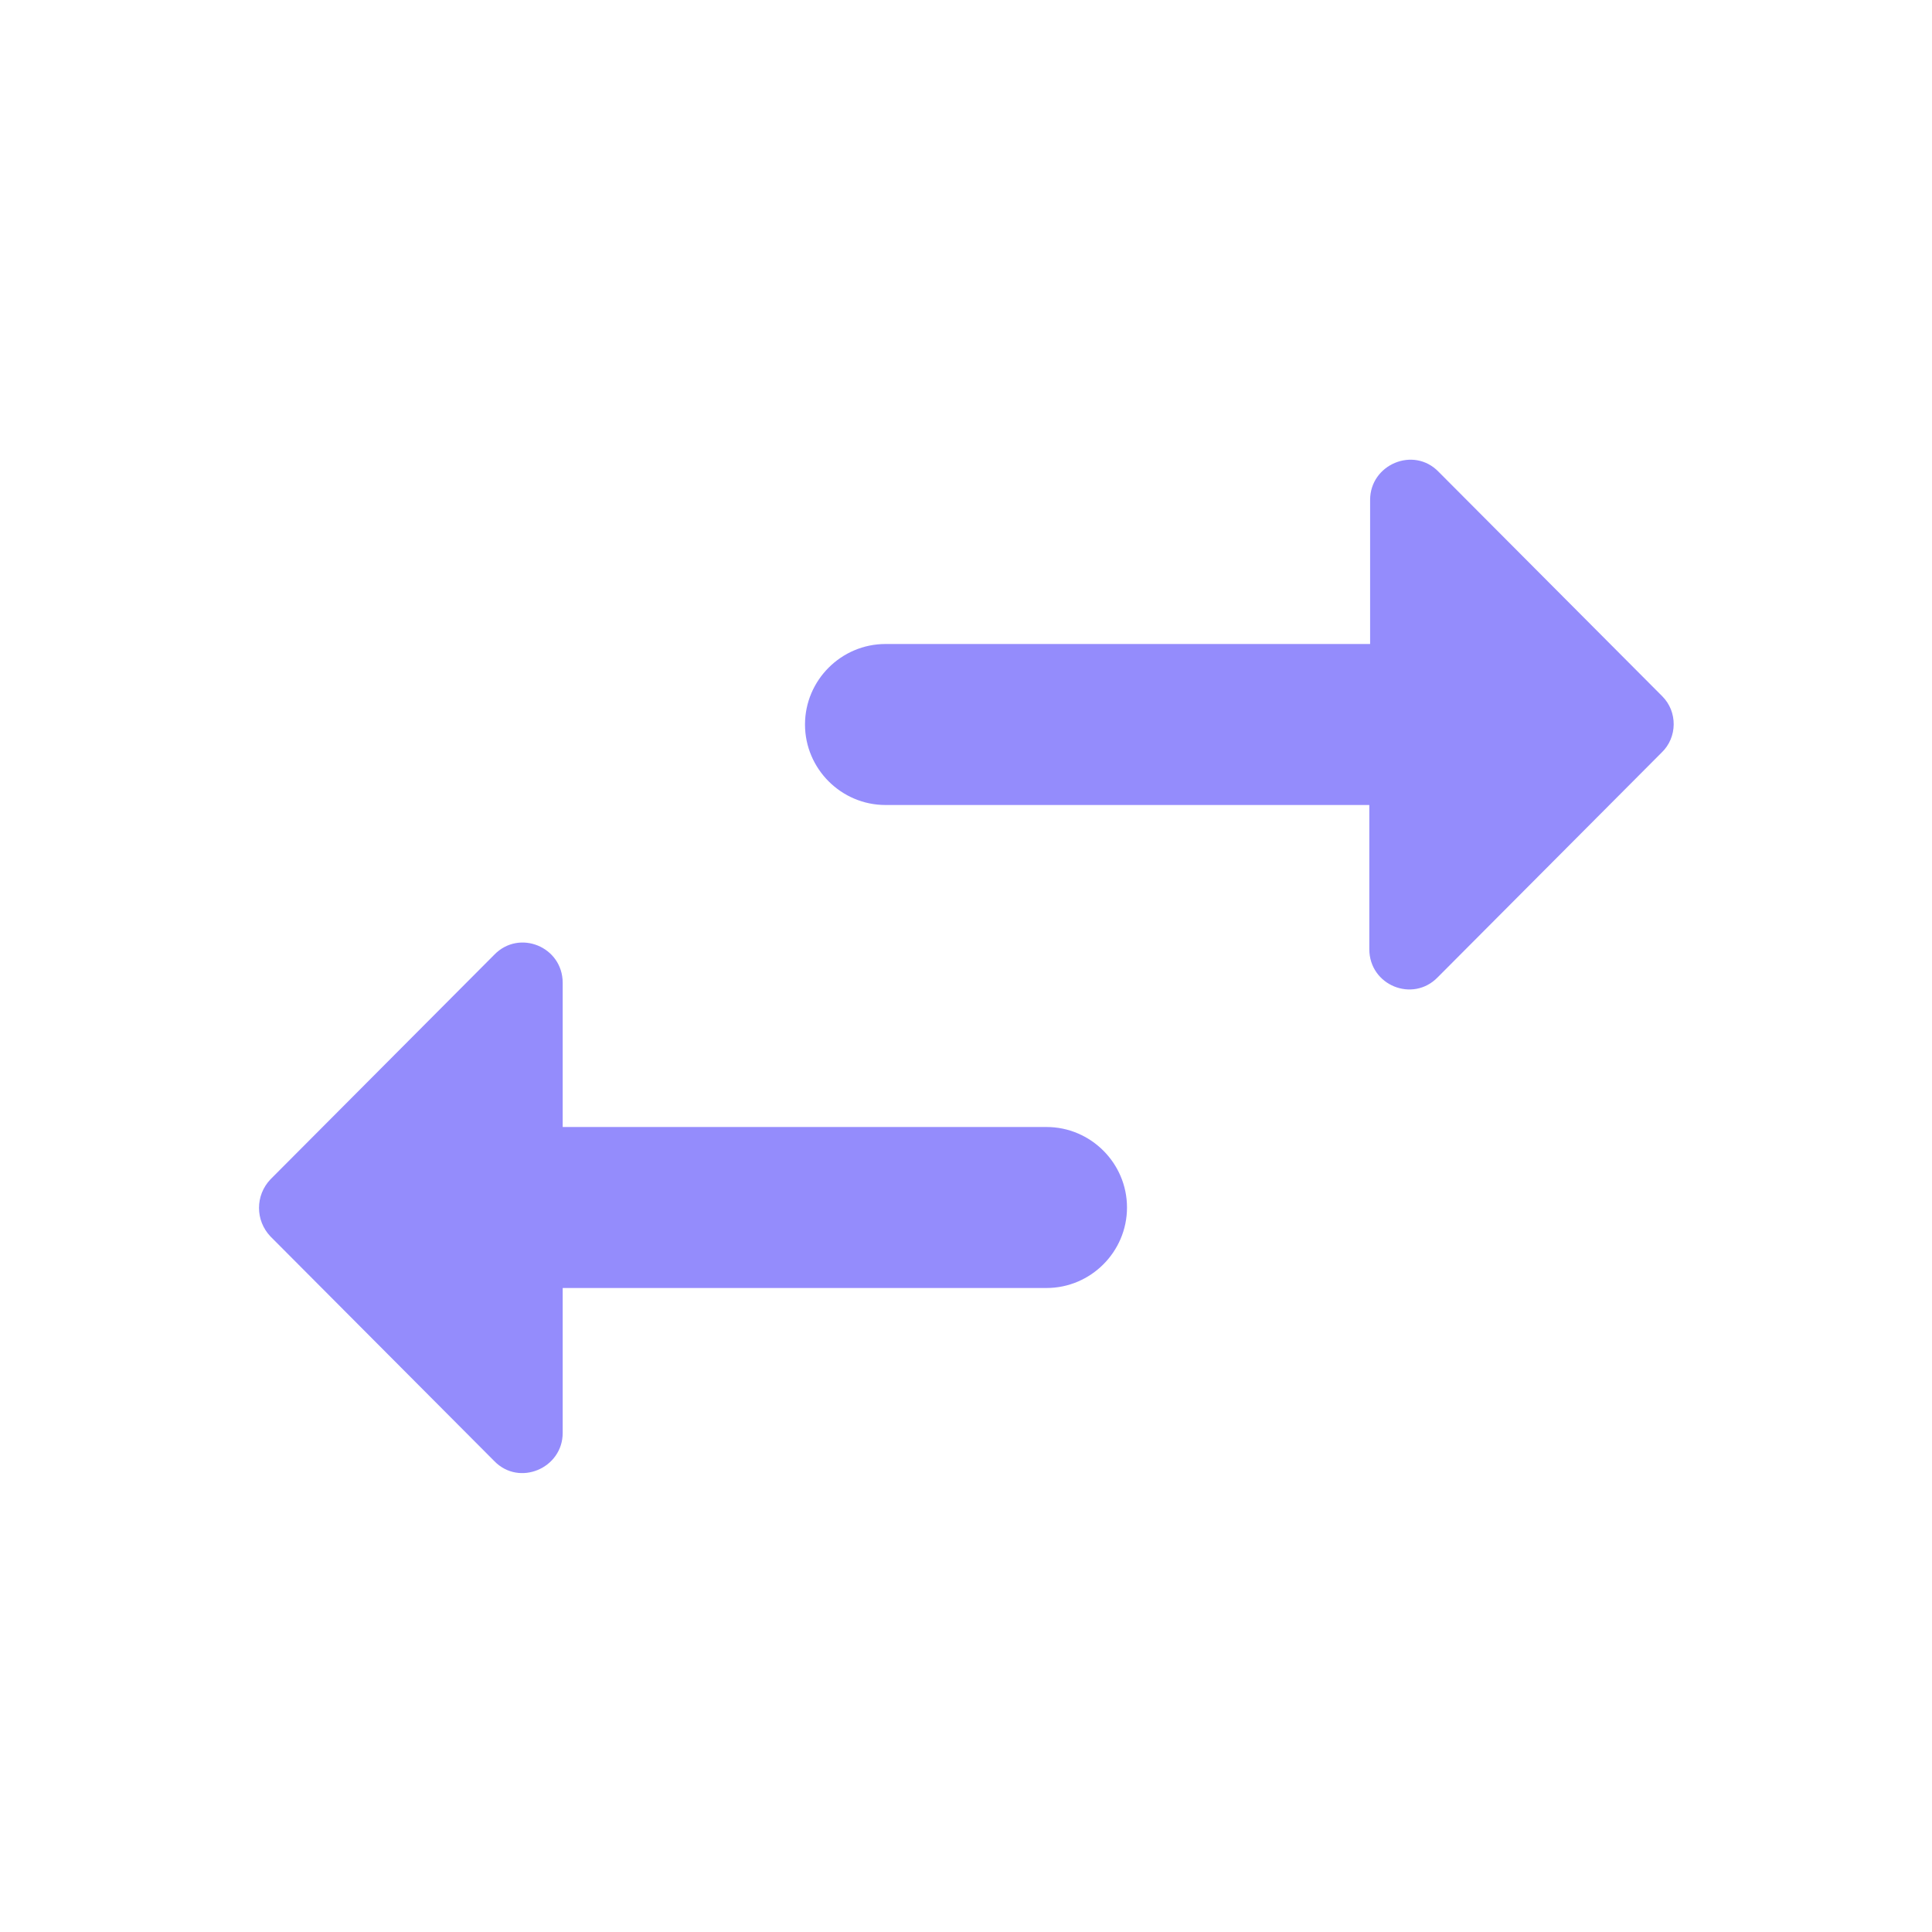 <svg width="24" height="24" viewBox="0 0 24 24" fill="none" xmlns="http://www.w3.org/2000/svg">
<path d="M6.14 11.86L3.36 14.65C3.17 14.85 3.17 15.16 3.36 15.36L6.14 18.15C6.45 18.47 6.99 18.24 6.99 17.8V16H13C13.55 16 14 15.55 14 15C14 14.45 13.55 14 13 14H6.99V12.21C6.99 11.76 6.45 11.54 6.14 11.86ZM20.65 8.65L17.87 5.86C17.56 5.54 17.02 5.77 17.02 6.21V8H11C10.45 8 10 8.45 10 9C10 9.55 10.45 10 11 10H17.01V11.79C17.01 12.24 17.55 12.46 17.86 12.14L20.64 9.35C20.84 9.16 20.84 8.84 20.65 8.65Z" fill="#948CFC"/>
</svg>
